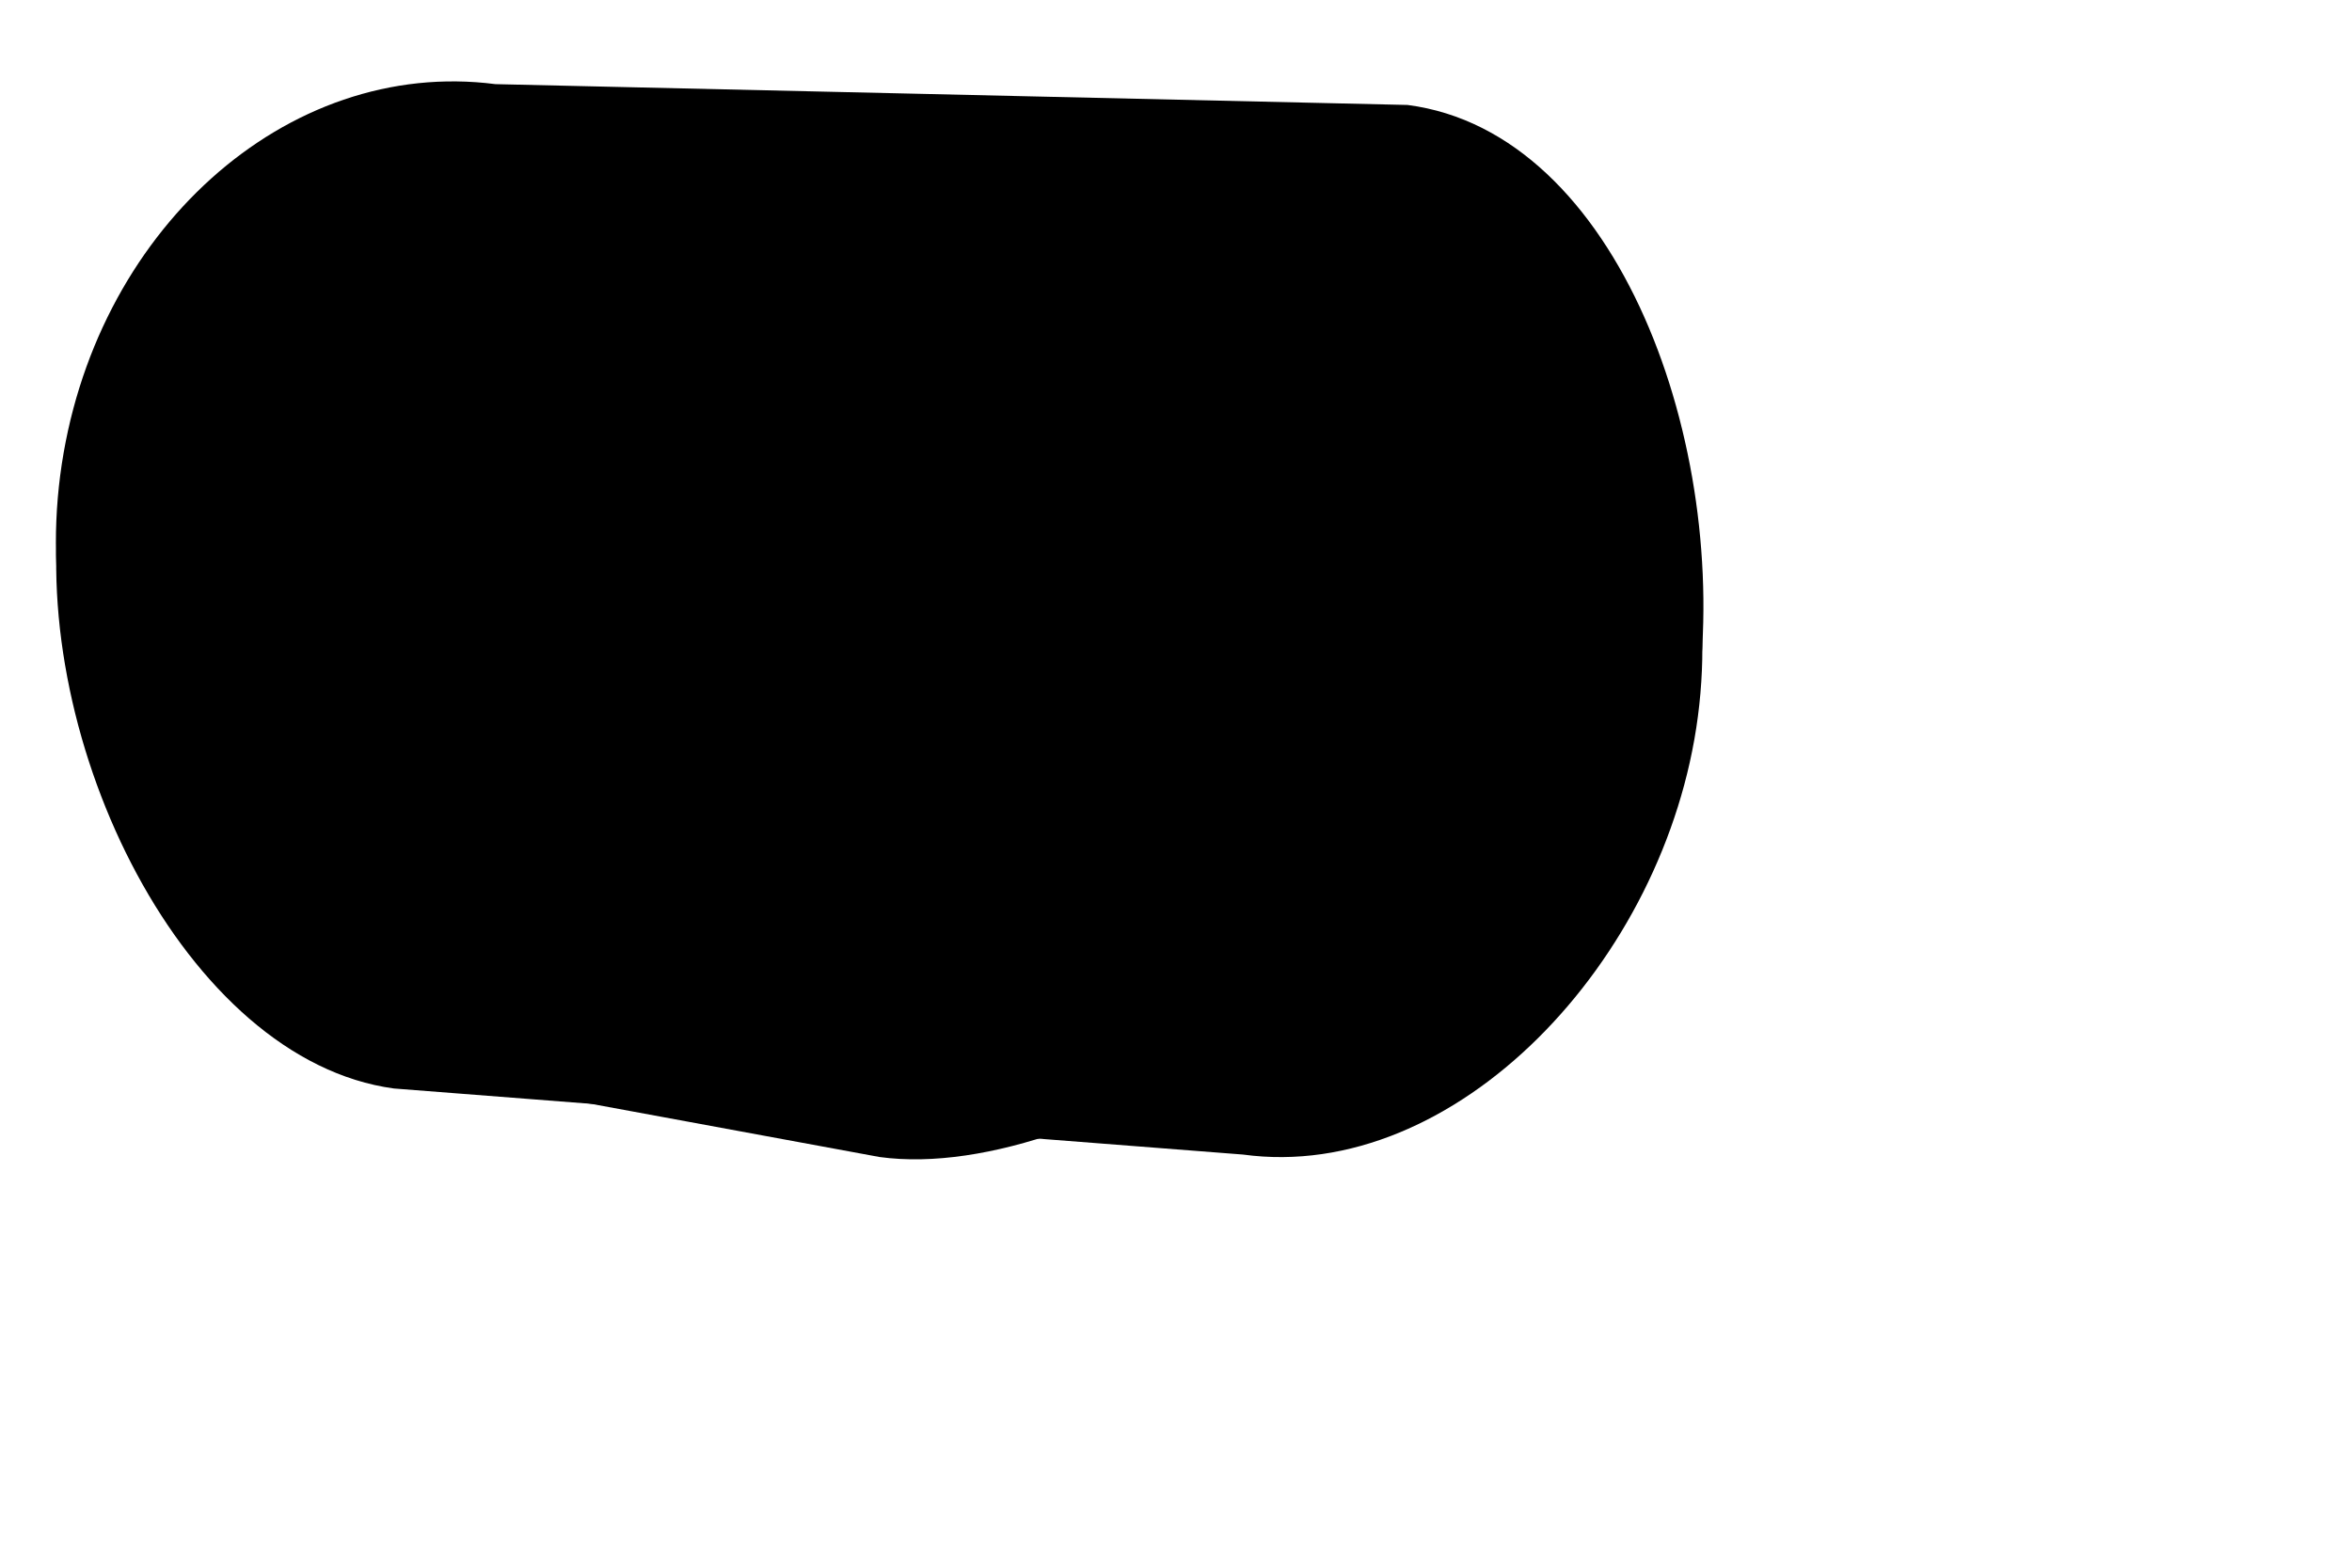 <svg xmlns="http://www.w3.org/2000/svg" xml:space="preserve" width="150px" height="100px" version="1.1" style="shape-rendering:geometricPrecision; text-rendering:geometricPrecision; image-rendering:optimizeQuality; fill-rule:evenodd; clip-rule:evenodd"
viewBox="0 0 200 130"
 xmlns:xlink="http://www.w3.org/1999/xlink">
 <g>
  <path id="percent_1" class="fil0" d="M42.13 7.49l74.53 9.69c18.03,2.34 30.46,21.19 27.72,42.08 -2.73,20.89 -20.69,39.72 -38.68,37.27l-72.21 -5.62c-17.76,-2.41 -31.04,-29.48 -28.37,-50.15 2.69,-20.68 19.23,-35.57 37.01,-33.27z"/>
  <path id="percent_2" class="fil0" d="M42.13 5.49l77.56 1.77c18.03,2.34 27.43,29.11 24.69,50.01 -2.73,20.88 -19.58,35.83 -37.57,33.38l-74.43 -10.11c-17.75,-2.41 -29.93,-21.1 -27.26,-41.78 2.69,-20.67 19.23,-35.57 37.01,-33.27z"/>
  <path id="percent_3" class="fil0" d="M42.13 7.49l59.28 3.31c18.03,2.35 28.52,25.63 25.78,46.52 -2.73,20.89 -34.4,41.87 -52.39,39.42l-31.61 -5.83c-17.75,-2.41 -30.48,-29.2 -27.81,-49.87 2.69,-20.68 8.97,-35.85 26.75,-33.55z"/>
 </g>
</svg>
